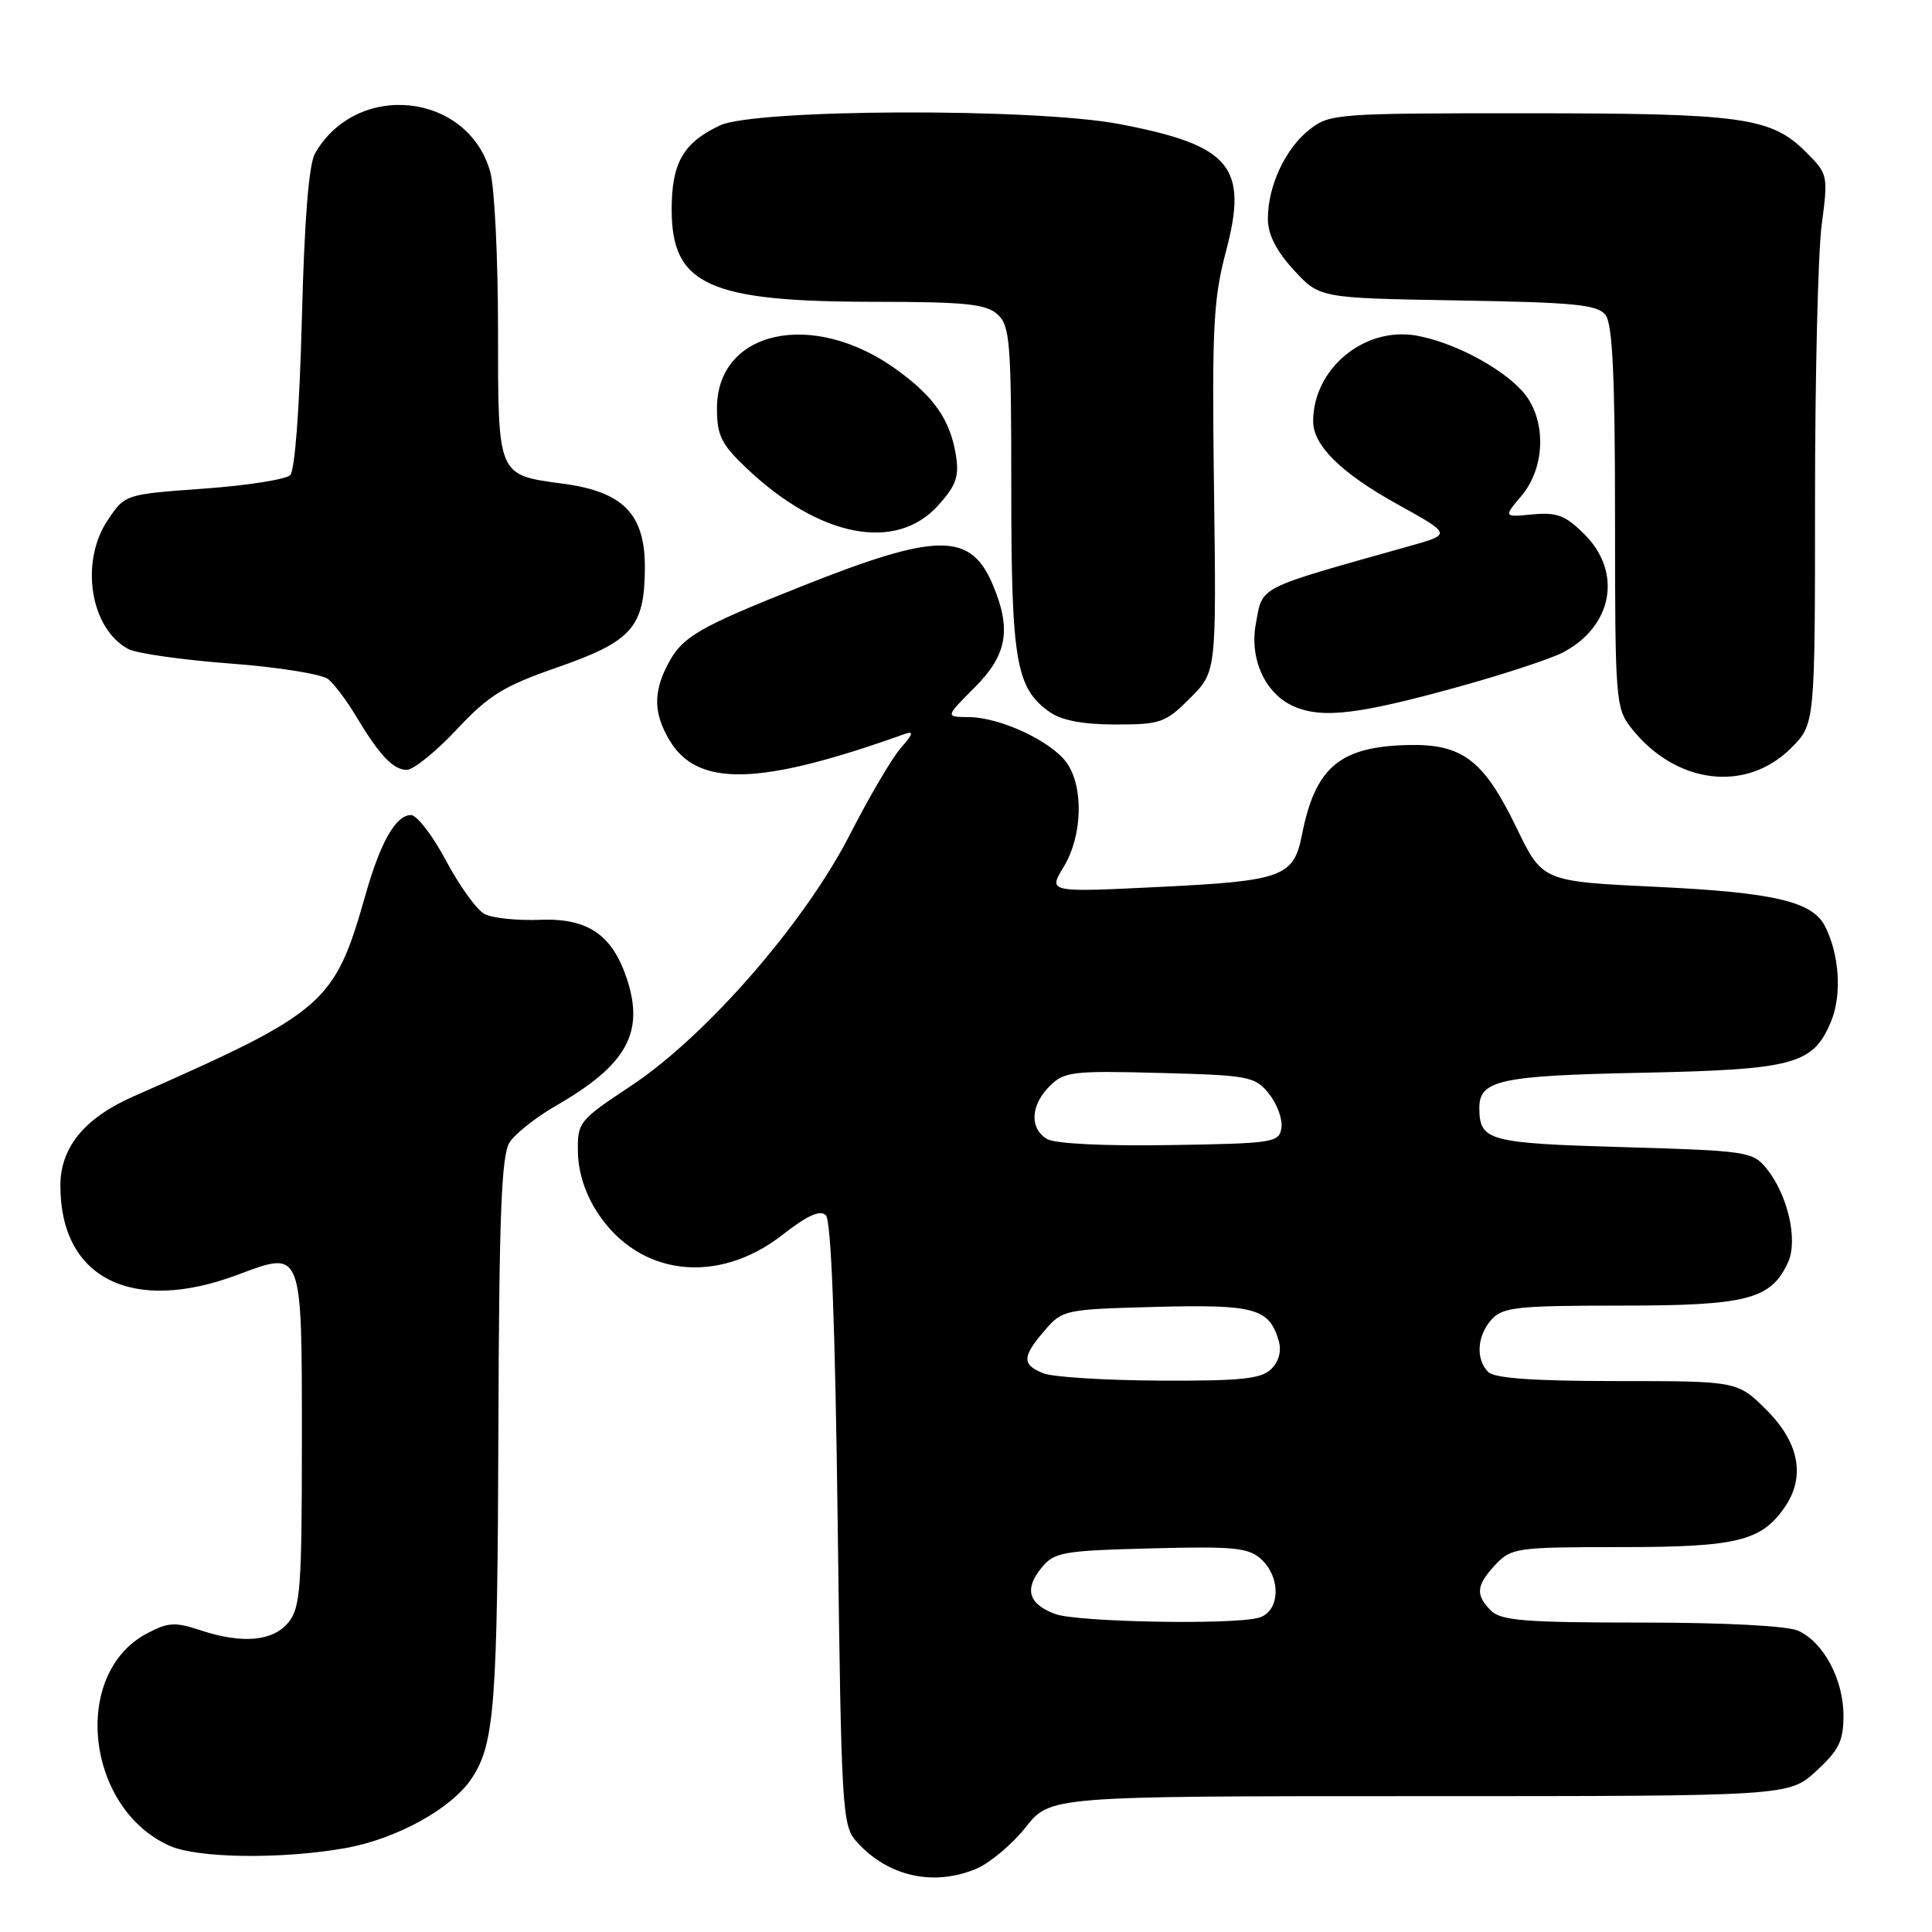 <?xml version="1.0" encoding="UTF-8" standalone="no"?>
<!DOCTYPE svg PUBLIC "-//W3C//DTD SVG 1.1//EN" "http://www.w3.org/Graphics/SVG/1.1/DTD/svg11.dtd" >
<svg xmlns="http://www.w3.org/2000/svg" xmlns:xlink="http://www.w3.org/1999/xlink" version="1.1" viewBox="0 0 256 256">
 <g >
 <path fill="currentColor"
d=" M 129.35 247.63 C 131.15 246.87 134.10 244.40 135.90 242.13 C 139.17 238.00 139.17 238.00 188.10 238.00 C 237.03 238.00 237.03 238.00 240.65 234.68 C 243.67 231.91 244.27 230.69 244.27 227.32 C 244.27 222.56 241.64 217.61 238.29 216.09 C 236.85 215.43 228.61 215.00 217.52 215.00 C 202.15 215.00 198.89 214.74 197.57 213.43 C 195.47 211.32 195.59 210.07 198.17 207.31 C 200.25 205.10 200.99 205.00 214.72 205.00 C 230.08 205.00 233.33 204.22 236.44 199.78 C 239.26 195.75 238.44 191.21 234.12 186.88 C 230.24 183.00 230.24 183.00 214.32 183.00 C 203.27 183.00 198.03 182.63 197.20 181.80 C 195.51 180.11 195.71 176.98 197.65 174.83 C 199.12 173.21 201.06 173.00 214.75 173.00 C 231.53 173.00 234.68 172.18 236.93 167.25 C 238.27 164.31 236.89 158.33 234.08 154.84 C 232.25 152.59 231.52 152.48 215.05 152.00 C 197.21 151.48 196.06 151.17 196.02 146.87 C 195.98 143.13 198.70 142.53 217.39 142.15 C 237.73 141.73 240.24 141.06 242.61 135.38 C 244.09 131.85 243.74 126.43 241.79 122.67 C 240.12 119.44 234.92 118.24 219.44 117.51 C 204.38 116.79 204.38 116.79 200.94 109.67 C 196.61 100.71 193.77 98.55 186.59 98.72 C 177.51 98.93 174.27 101.67 172.51 110.65 C 171.42 116.18 169.92 116.73 153.69 117.52 C 138.88 118.25 138.88 118.25 140.94 114.87 C 143.42 110.80 143.62 104.34 141.37 101.11 C 139.35 98.23 132.56 95.05 128.37 95.02 C 125.24 95.00 125.24 95.00 129.12 91.12 C 133.44 86.80 134.05 83.44 131.58 77.55 C 128.63 70.49 124.26 70.51 106.21 77.69 C 92.41 83.18 90.37 84.38 88.45 88.10 C 86.55 91.77 86.62 94.55 88.69 98.05 C 92.41 104.35 100.64 104.14 119.87 97.26 C 121.11 96.82 120.99 97.26 119.38 99.09 C 118.21 100.42 115.18 105.57 112.64 110.54 C 106.64 122.27 93.61 137.24 83.66 143.85 C 76.65 148.50 76.50 148.69 76.58 152.75 C 76.64 155.42 77.58 158.28 79.24 160.79 C 84.74 169.10 95.10 170.31 103.67 163.63 C 106.99 161.04 108.68 160.28 109.43 161.03 C 110.14 161.73 110.67 175.72 111.00 201.95 C 111.48 240.00 111.59 241.89 113.50 244.03 C 117.61 248.63 123.66 250.00 129.35 247.63 Z  M 45.62 244.91 C 52.50 243.71 59.88 239.65 62.54 235.59 C 65.53 231.02 65.92 225.95 66.04 189.50 C 66.13 161.05 66.44 153.06 67.52 151.38 C 68.26 150.22 71.04 148.02 73.69 146.50 C 83.03 141.13 85.42 136.84 83.07 129.71 C 81.13 123.84 77.86 121.62 71.53 121.88 C 68.52 122.00 65.22 121.65 64.20 121.11 C 63.17 120.56 60.89 117.39 59.11 114.06 C 57.34 110.72 55.24 108.00 54.46 108.00 C 52.46 108.00 50.43 111.54 48.45 118.50 C 44.31 133.06 43.19 134.03 17.66 145.29 C 11.19 148.15 8.00 152.04 8.00 157.11 C 8.00 169.39 17.49 174.16 31.50 168.91 C 40.13 165.68 40.00 165.33 40.00 191.01 C 40.00 210.29 39.80 213.03 38.24 214.95 C 36.18 217.49 32.14 217.86 26.54 216.01 C 23.15 214.89 22.24 214.96 19.38 216.49 C 9.42 221.86 11.39 239.65 22.50 244.59 C 26.18 246.22 37.18 246.38 45.62 244.91 Z  M 237.34 99.11 C 240.50 95.94 240.50 95.94 240.50 66.22 C 240.50 49.87 240.90 33.49 241.38 29.81 C 242.25 23.21 242.22 23.07 239.30 20.15 C 234.69 15.54 230.90 15.01 202.38 15.01 C 177.11 15.00 176.18 15.07 173.51 17.17 C 170.31 19.69 168.00 24.64 168.00 28.98 C 168.00 31.06 169.09 33.22 171.42 35.76 C 174.84 39.50 174.84 39.50 193.17 39.81 C 208.71 40.07 211.69 40.36 212.75 41.75 C 213.67 42.96 214.00 49.95 214.00 68.56 C 214.00 92.84 214.08 93.83 216.16 96.48 C 222.02 103.92 231.38 105.09 237.34 99.11 Z  M 60.50 96.68 C 64.77 92.11 66.72 90.91 73.88 88.42 C 83.73 84.99 85.38 83.13 85.45 75.40 C 85.52 68.20 82.66 65.19 74.73 64.11 C 65.84 62.91 66.00 63.29 65.99 43.63 C 65.99 34.21 65.53 24.84 64.97 22.81 C 62.03 12.24 47.28 10.66 41.74 20.33 C 40.92 21.76 40.33 29.18 40.00 42.20 C 39.70 53.99 39.08 62.33 38.45 62.96 C 37.87 63.53 32.71 64.34 26.98 64.75 C 16.58 65.50 16.57 65.50 14.29 68.90 C 10.55 74.45 11.95 83.30 17.00 86.00 C 18.09 86.58 24.16 87.44 30.50 87.92 C 36.84 88.39 42.69 89.33 43.50 90.00 C 44.31 90.67 45.96 92.86 47.15 94.86 C 50.28 100.08 52.09 102.00 53.90 102.01 C 54.78 102.01 57.75 99.61 60.50 96.68 Z  M 157.69 92.51 C 161.18 89.02 161.18 89.02 160.86 64.76 C 160.58 43.40 160.77 39.64 162.45 33.30 C 165.43 22.06 163.09 19.26 148.34 16.44 C 137.10 14.29 100.02 14.42 95.37 16.63 C 90.52 18.93 89.00 21.59 89.00 27.77 C 89.00 37.76 93.90 39.99 115.92 39.99 C 127.93 40.00 130.65 40.28 132.17 41.65 C 133.83 43.16 134.00 45.25 134.00 64.69 C 134.00 87.65 134.61 91.22 139.12 94.37 C 140.68 95.46 143.54 96.00 147.82 96.00 C 153.77 96.00 154.43 95.77 157.69 92.51 Z  M 193.85 90.84 C 199.54 89.25 205.47 87.29 207.04 86.48 C 213.67 83.05 215.02 75.87 209.97 70.82 C 207.44 68.29 206.32 67.86 203.08 68.16 C 199.22 68.53 199.22 68.53 201.61 65.69 C 204.90 61.78 204.91 55.27 201.63 51.73 C 198.71 48.59 192.62 45.39 187.80 44.49 C 180.85 43.19 174.00 48.81 174.00 55.83 C 174.00 59.04 177.72 62.69 185.19 66.83 C 192.33 70.79 192.33 70.79 186.91 72.32 C 166.25 78.13 167.36 77.58 166.41 82.62 C 165.53 87.31 167.64 91.93 171.42 93.59 C 175.24 95.27 180.12 94.67 193.85 90.84 Z  M 124.36 66.92 C 126.71 64.29 127.12 63.11 126.65 60.26 C 125.90 55.64 123.78 52.57 118.81 48.98 C 107.75 40.97 95.00 43.72 95.00 54.11 C 95.00 57.69 95.57 58.86 98.89 62.01 C 108.59 71.23 118.76 73.20 124.36 66.92 Z  M 139.84 213.87 C 136.30 212.57 135.69 210.60 137.96 207.80 C 139.69 205.66 140.68 205.48 152.49 205.17 C 163.42 204.88 165.42 205.07 167.08 206.57 C 169.82 209.05 169.62 213.60 166.75 214.37 C 163.19 215.32 142.78 214.94 139.84 213.87 Z  M 138.25 181.97 C 135.39 180.82 135.42 179.79 138.41 176.31 C 140.78 173.55 141.06 173.49 153.16 173.17 C 166.27 172.83 168.16 173.35 169.43 177.64 C 169.83 178.99 169.47 180.39 168.46 181.39 C 167.14 182.71 164.50 182.99 153.68 182.94 C 146.43 182.90 139.49 182.47 138.25 181.97 Z  M 138.75 150.93 C 136.40 149.54 136.54 146.46 139.08 143.92 C 141.00 142.00 142.09 141.86 153.67 142.17 C 165.50 142.48 166.29 142.63 168.14 144.92 C 169.21 146.25 169.96 148.27 169.80 149.42 C 169.51 151.40 168.84 151.51 155.00 151.73 C 146.37 151.87 139.79 151.55 138.75 150.93 Z "/>
</g>
</svg>